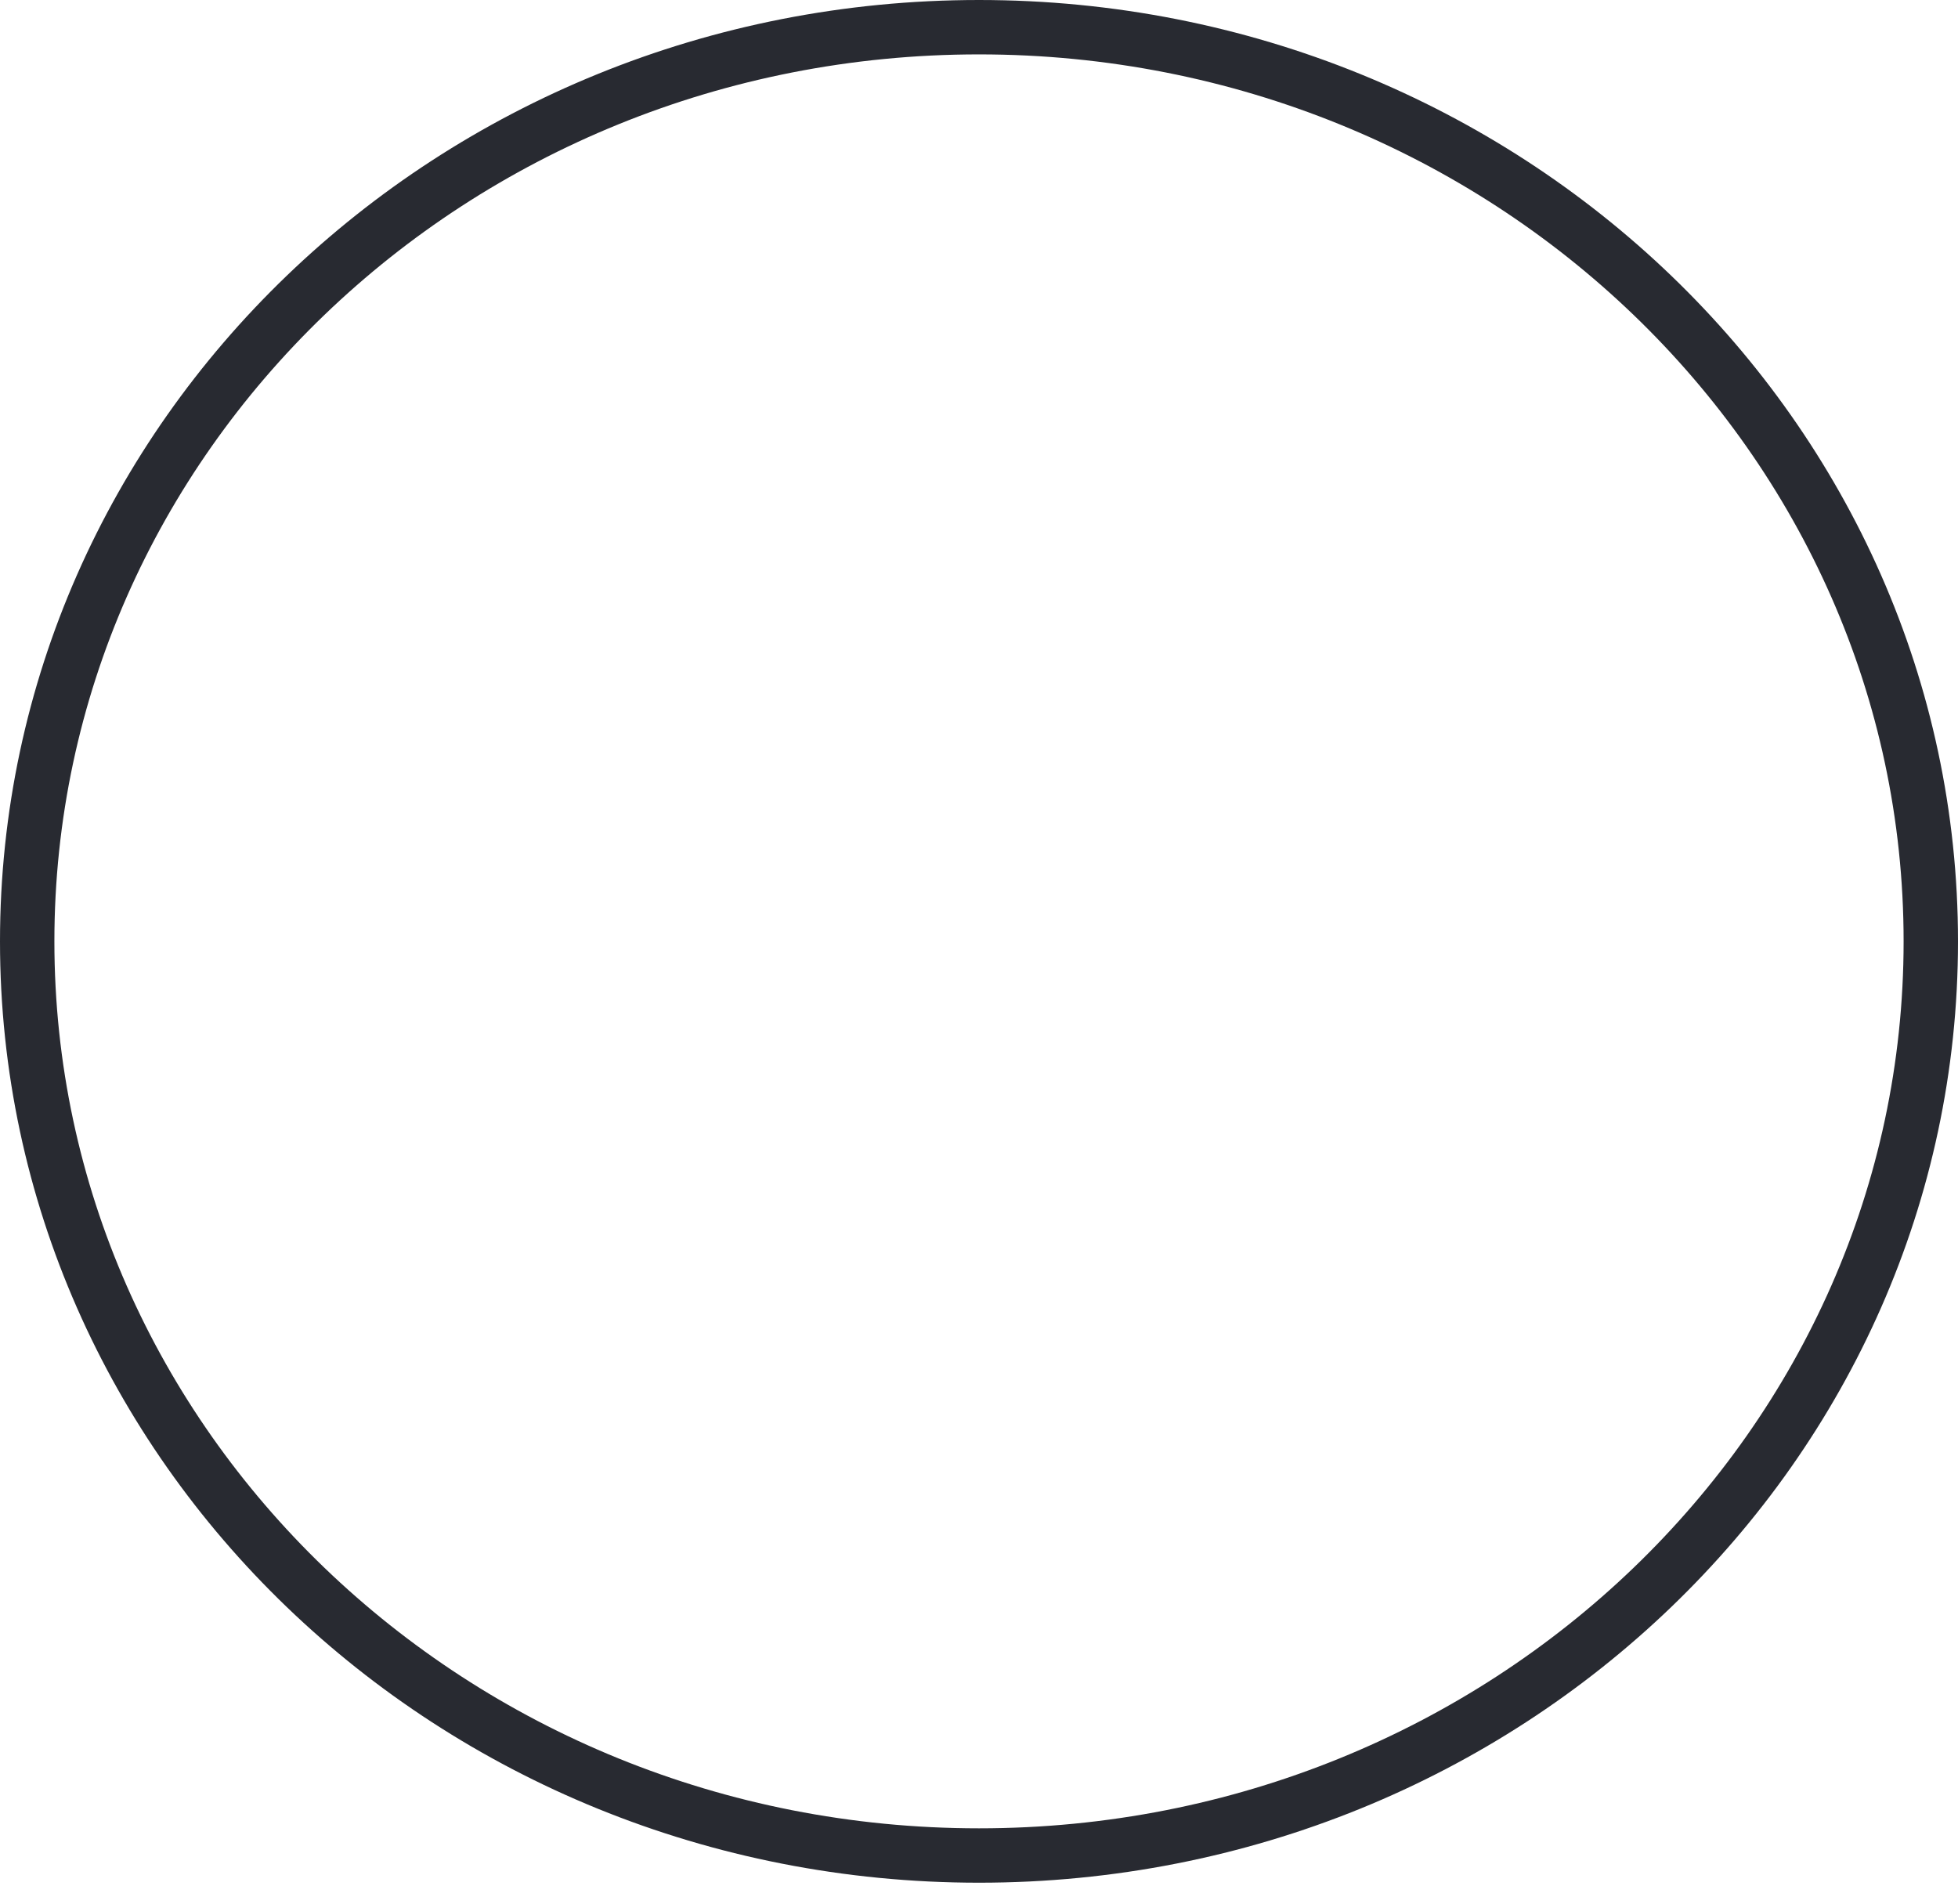 <svg width="36" height="35" viewBox="0 0 36 35" fill="none" xmlns="http://www.w3.org/2000/svg">
<path d="M35.5 17.308C35.5 26.572 27.684 34.115 18 34.115C8.316 34.115 0.5 26.572 0.5 17.308C0.5 8.043 8.316 0.5 18 0.5C27.684 0.5 35.5 8.043 35.5 17.308Z" stroke="#282A31"/>
</svg>
